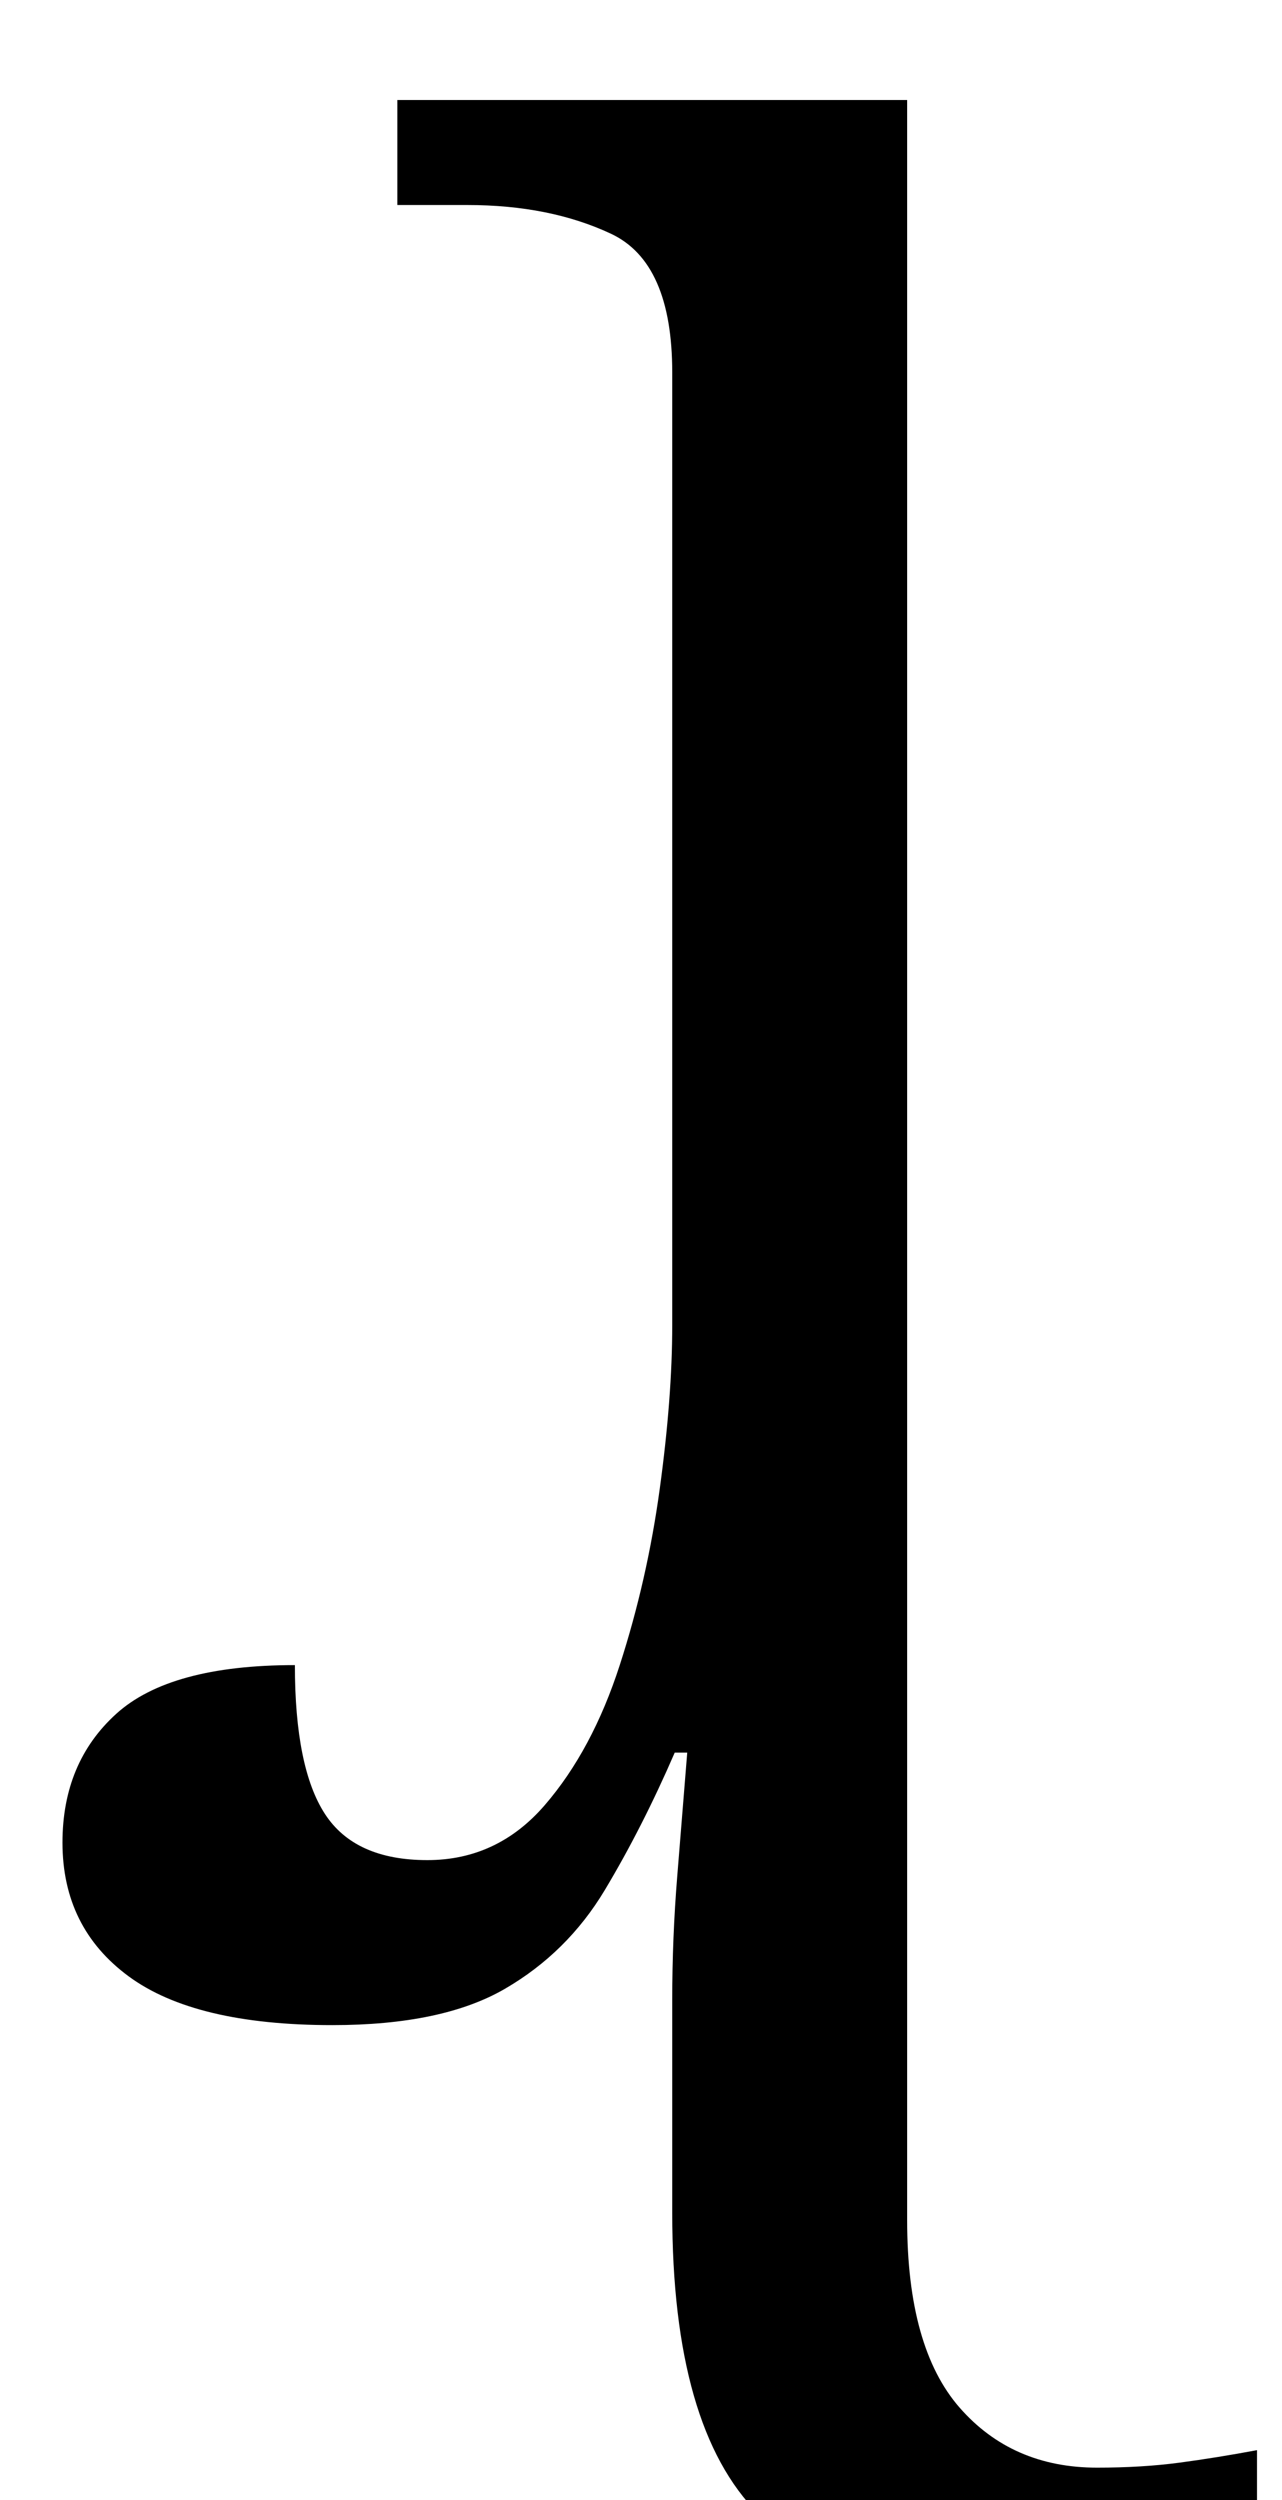 <?xml version="1.0" encoding="UTF-8" standalone="no"?>
<svg
   version="1.1"
   viewBox="-10 0 513 1000"
   id="svg4"
   sodipodi:docname="1DF08.svg"
   inkscape:version="1.1.1 (3bf5ae0d25, 2021-09-20)"
   xmlns:inkscape="http://www.inkscape.org/namespaces/inkscape"
   xmlns:sodipodi="http://sodipodi.sourceforge.net/DTD/sodipodi-0.dtd"
   xmlns="http://www.w3.org/2000/svg"
   xmlns:svg="http://www.w3.org/2000/svg">
  <defs
     id="defs8" />
  <sodipodi:namedview
     id="namedview6"
     pagecolor="#ffffff"
     bordercolor="#666666"
     borderopacity="1.0"
     inkscape:pageshadow="2"
     inkscape:pageopacity="0.0"
     inkscape:pagecheckerboard="0"
     showgrid="false"
     showguides="true"
     inkscape:guide-bbox="true"
     inkscape:zoom="0.719"
     inkscape:cx="256.6064"
     inkscape:cy="543.81085"
     inkscape:window-width="1680"
     inkscape:window-height="998"
     inkscape:window-x="-8"
     inkscape:window-y="-8"
     inkscape:window-maximized="1"
     inkscape:current-layer="svg4">
    <sodipodi:guide
       position="159,960"
       orientation="0,-1"
       id="guide833" />
  </sodipodi:namedview>
  <path
     id="path2"
     d="m 159,40 v 42 h 28 c 22,0 41.167,3.833 57.5,11.5 16.333,7.667 24.5,26.167 24.5,55.5 v 381 c 0,19.333 -1.667,41.167 -5,65.5 -3.333,24.333 -8.667,47.833 -16,70.5 -7.333,22.667 -17.333,41.333 -30,56 -12.667,14.667 -28.333,22 -47,22 -19.333,0 -33,-6.167 -41,-18.5 -8,-12.333 -12,-32.167 -12,-59.5 -33.333,0 -57.167,6.5 -71.5,19.5 -14.333,13 -21.5,30.167 -21.5,51.5 0,22.667 8.833,40.5 26.5,53.5 17.667,13 44.833,19.5 81.5,19.5 29.333,0 52.333,-4.833 69,-14.5 4.167,-2.417 8.125,-5.052 11.875,-7.906 3.75,-2.854 7.292,-5.927 10.625,-9.219 3.333,-3.292 6.458,-6.802 9.375,-10.531 2.917,-3.729 5.625,-7.677 8.125,-11.844 10,-16.667 19.333,-35 28,-55 h 5 c -1.333,16.667 -2.667,33.167 -4,49.5 -1.333,16.333 -2,32.833 -2,49.5 v 85 c 0,57.333 11.5,97.5 34.5,120.5 23,23 59.833,34.5 110.5,34.5 16,0 32.667,-1.667 50,-5 17.333,-3.333 30.333,-7 39,-11 v -44 c -10.667,2 -21,3.667 -31,5 -10,1.333 -21,2 -33,2 -22.667,0 -41,-8 -55,-24 -14,-16 -21,-41 -21,-75 V 40 Z"
     transform="translate(-10)"
     sodipodi:nodetypes="ccssccssssscsssssssssccssssssccsssccc" />
</svg>
